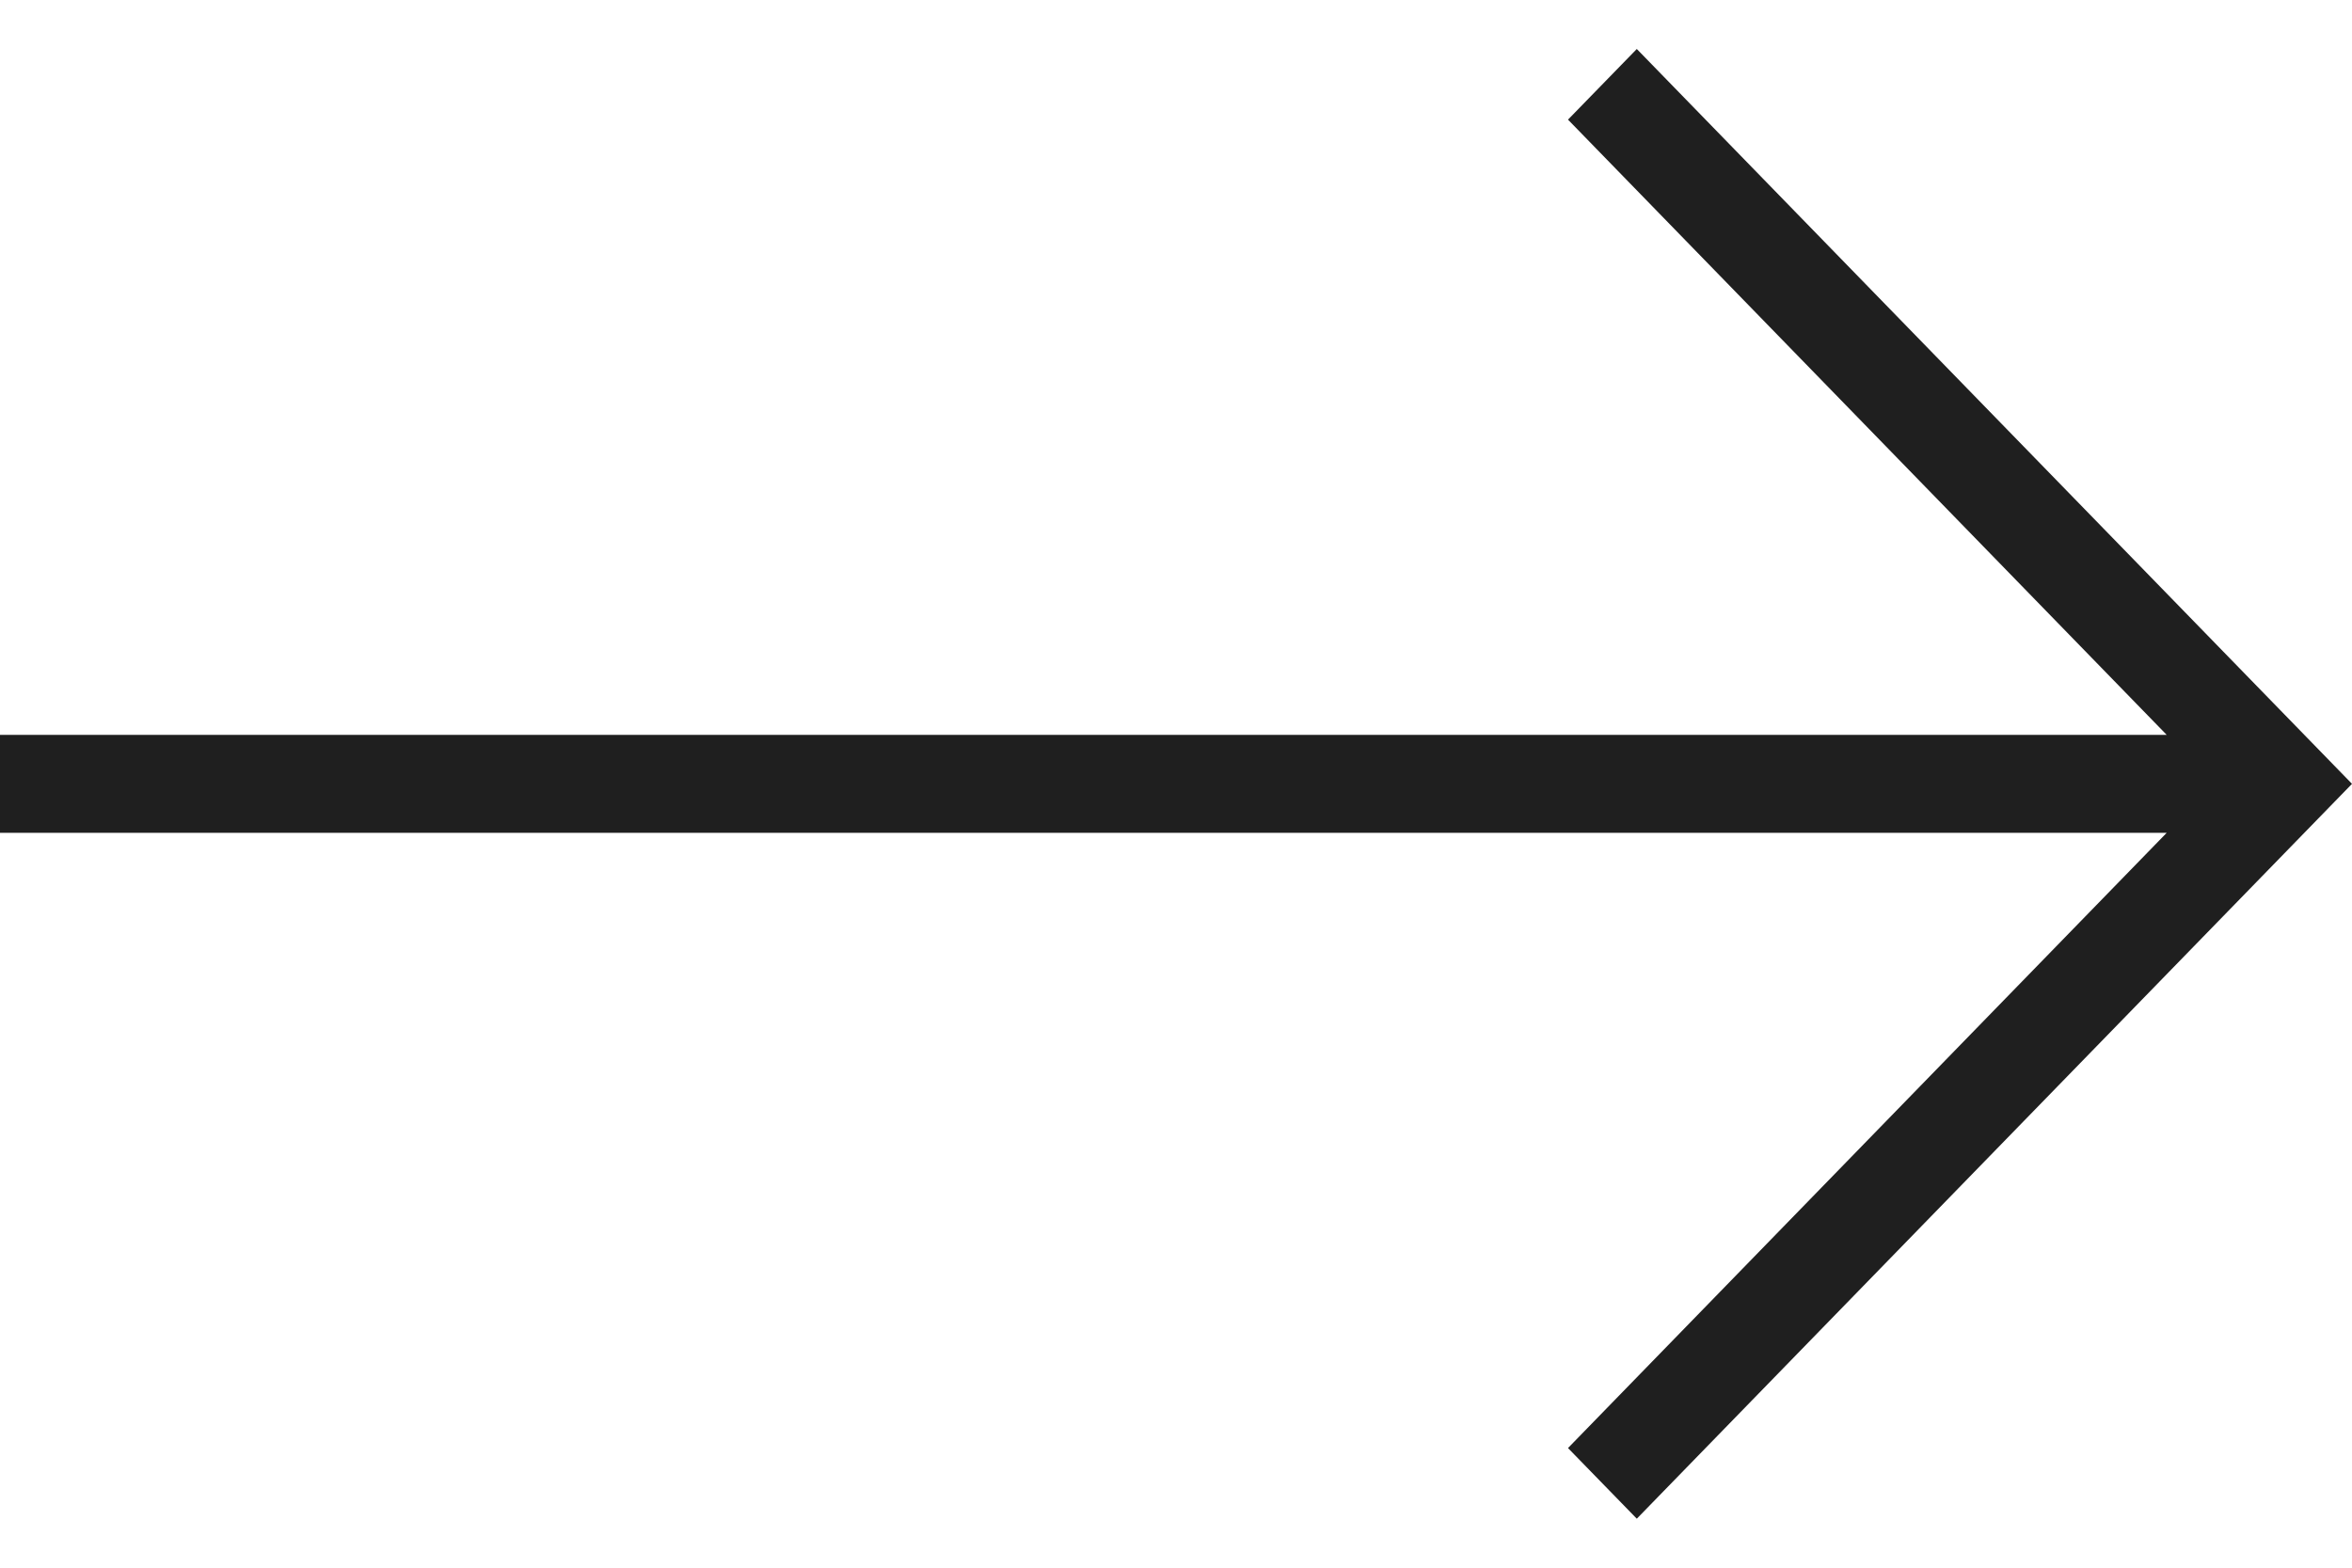 <svg width="24" height="16" viewBox="0 0 24 15" fill="none" xmlns="http://www.w3.org/2000/svg">
<path fill-rule="evenodd" clip-rule="evenodd" d="M0 7H22.109L16 0.721L16.702 0L24 7.5L16.702 15L16 14.279L22.109 8H0V7Z" fill="#1F1F1F"/>
</svg>
